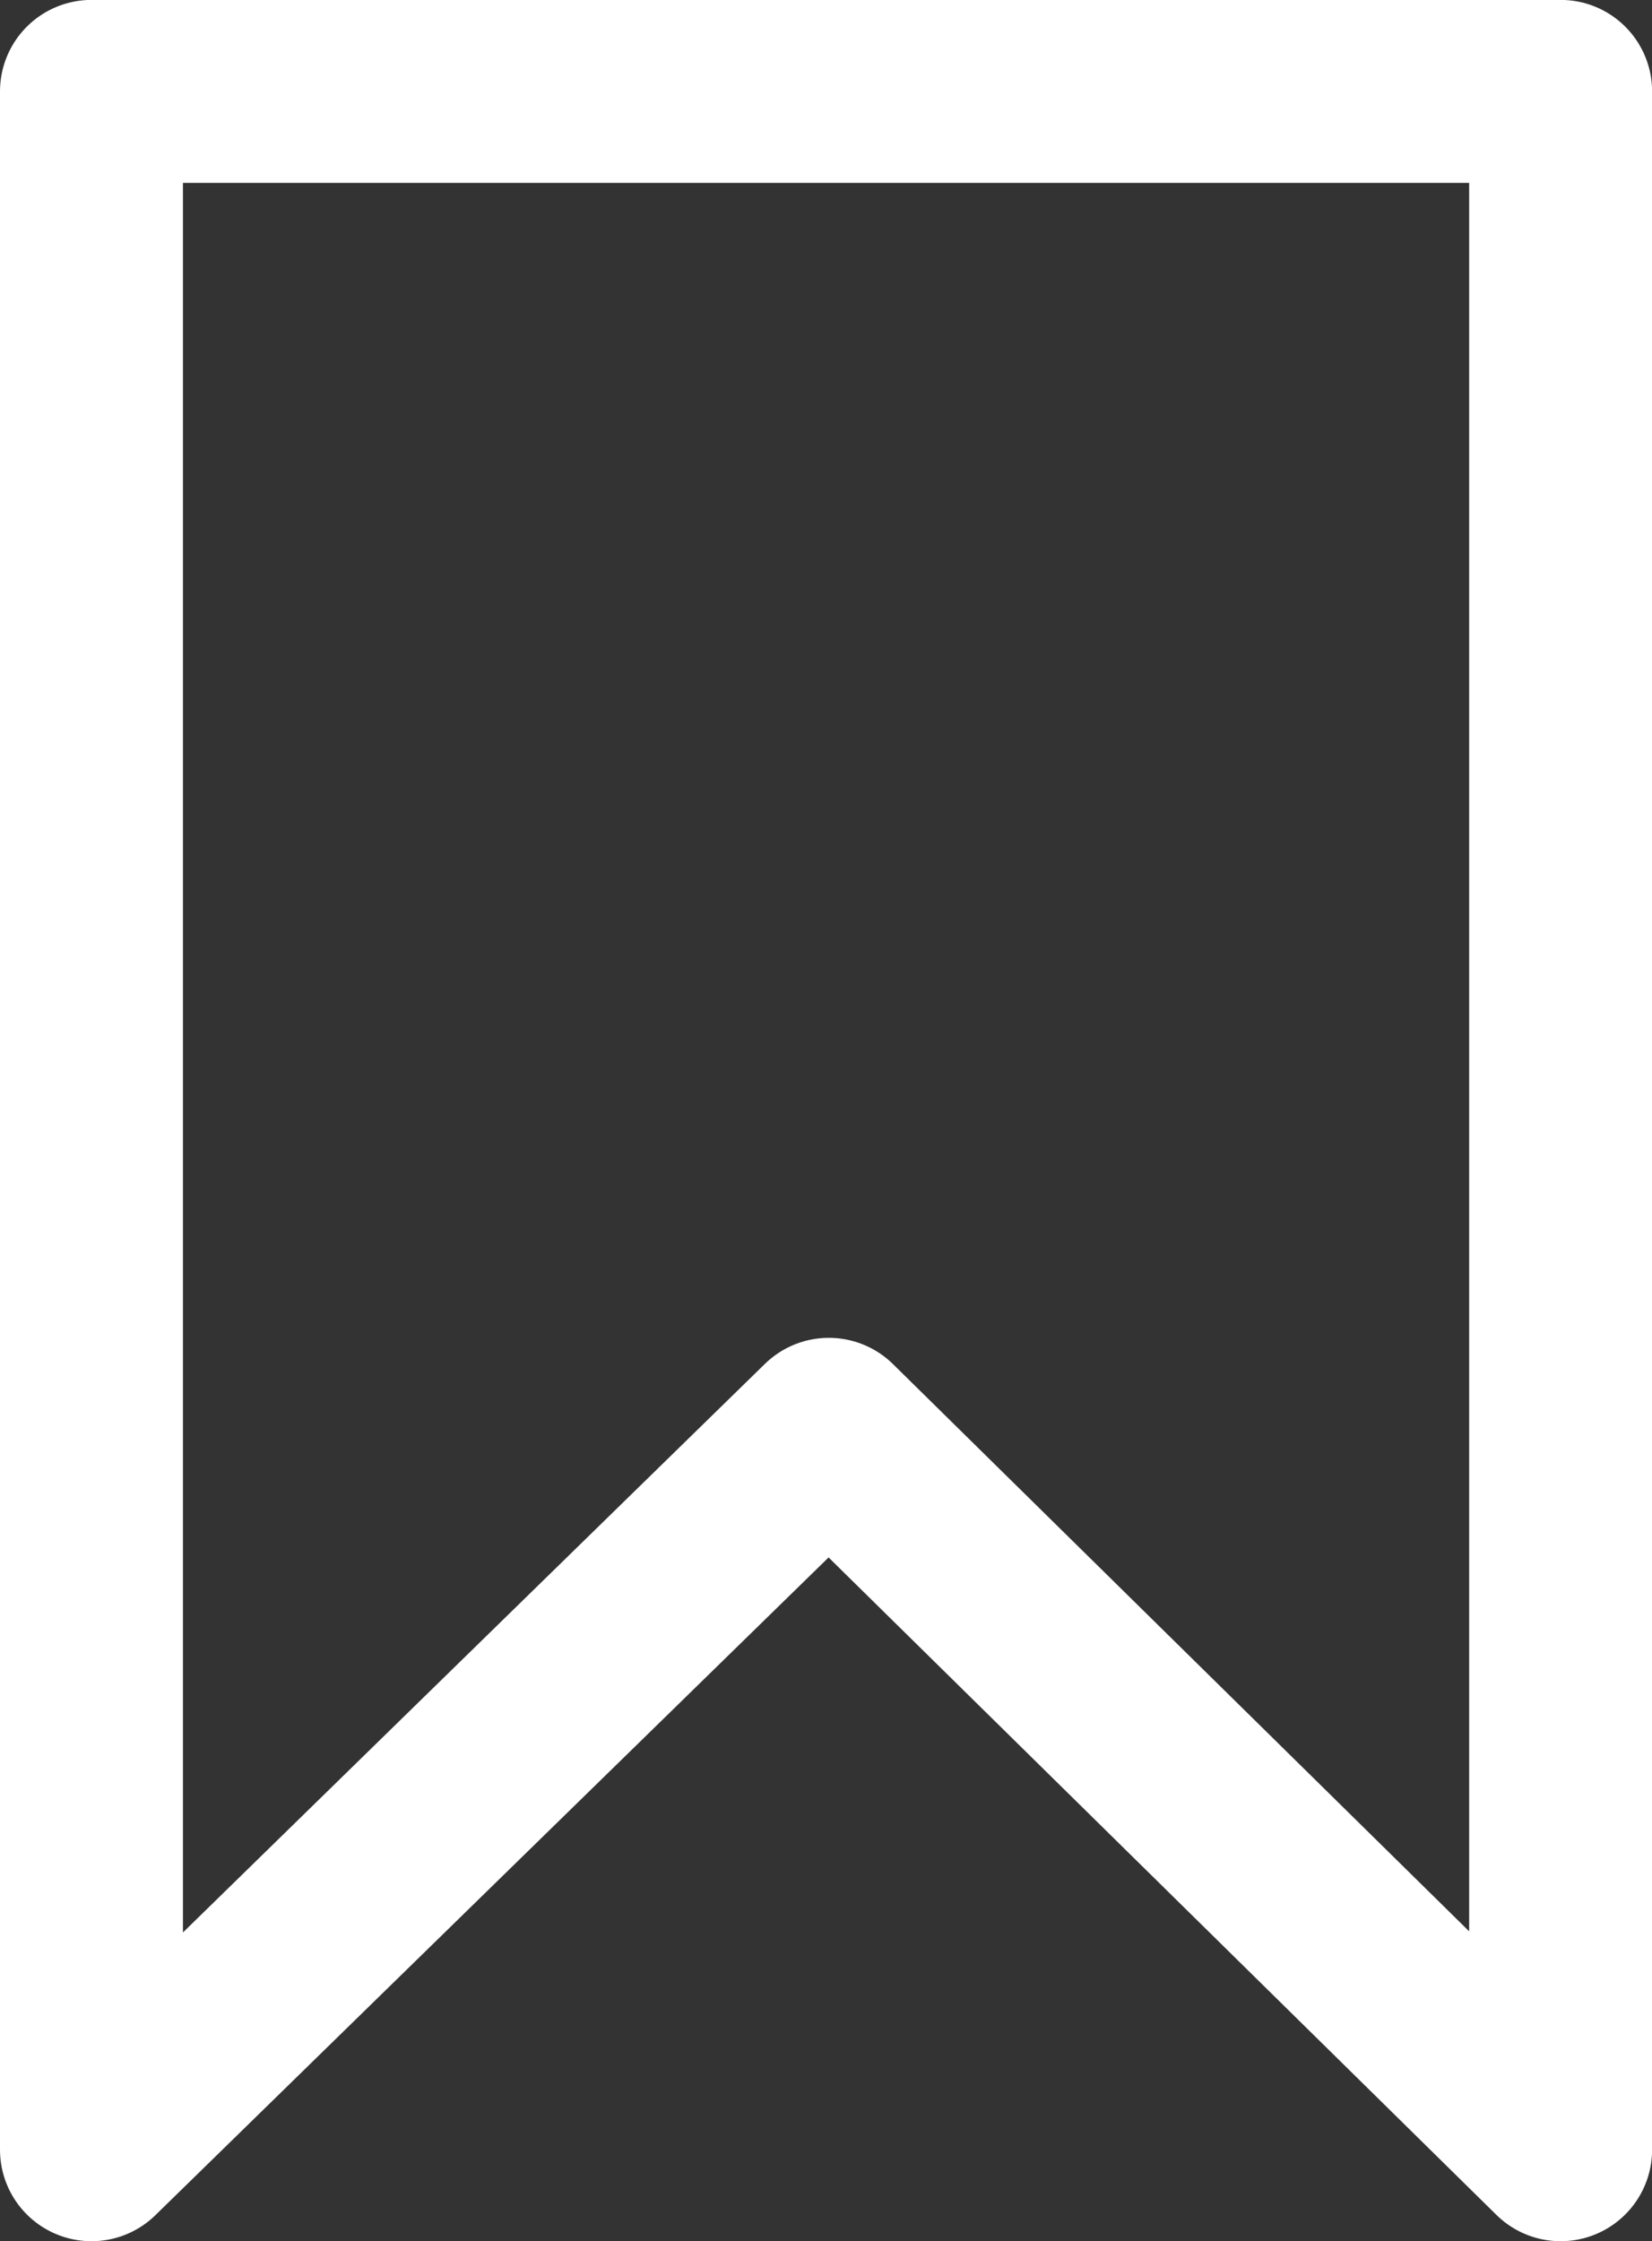 <svg xmlns="http://www.w3.org/2000/svg" width="36.12" height="49" viewBox="0 0 36.12 49">
  <rect x="0" y="0" width="36.12" height="49" fill="#333333" stroke="none"/>
  <path id="saved_icon" d="M2137.883,5462.6v45l16.122-15.75,16,15.75v-45Z" transform="translate(-2135.883 -5460.602)" fill="none" stroke="#fff" stroke-linejoin="round" stroke-width="4"/>
</svg>
